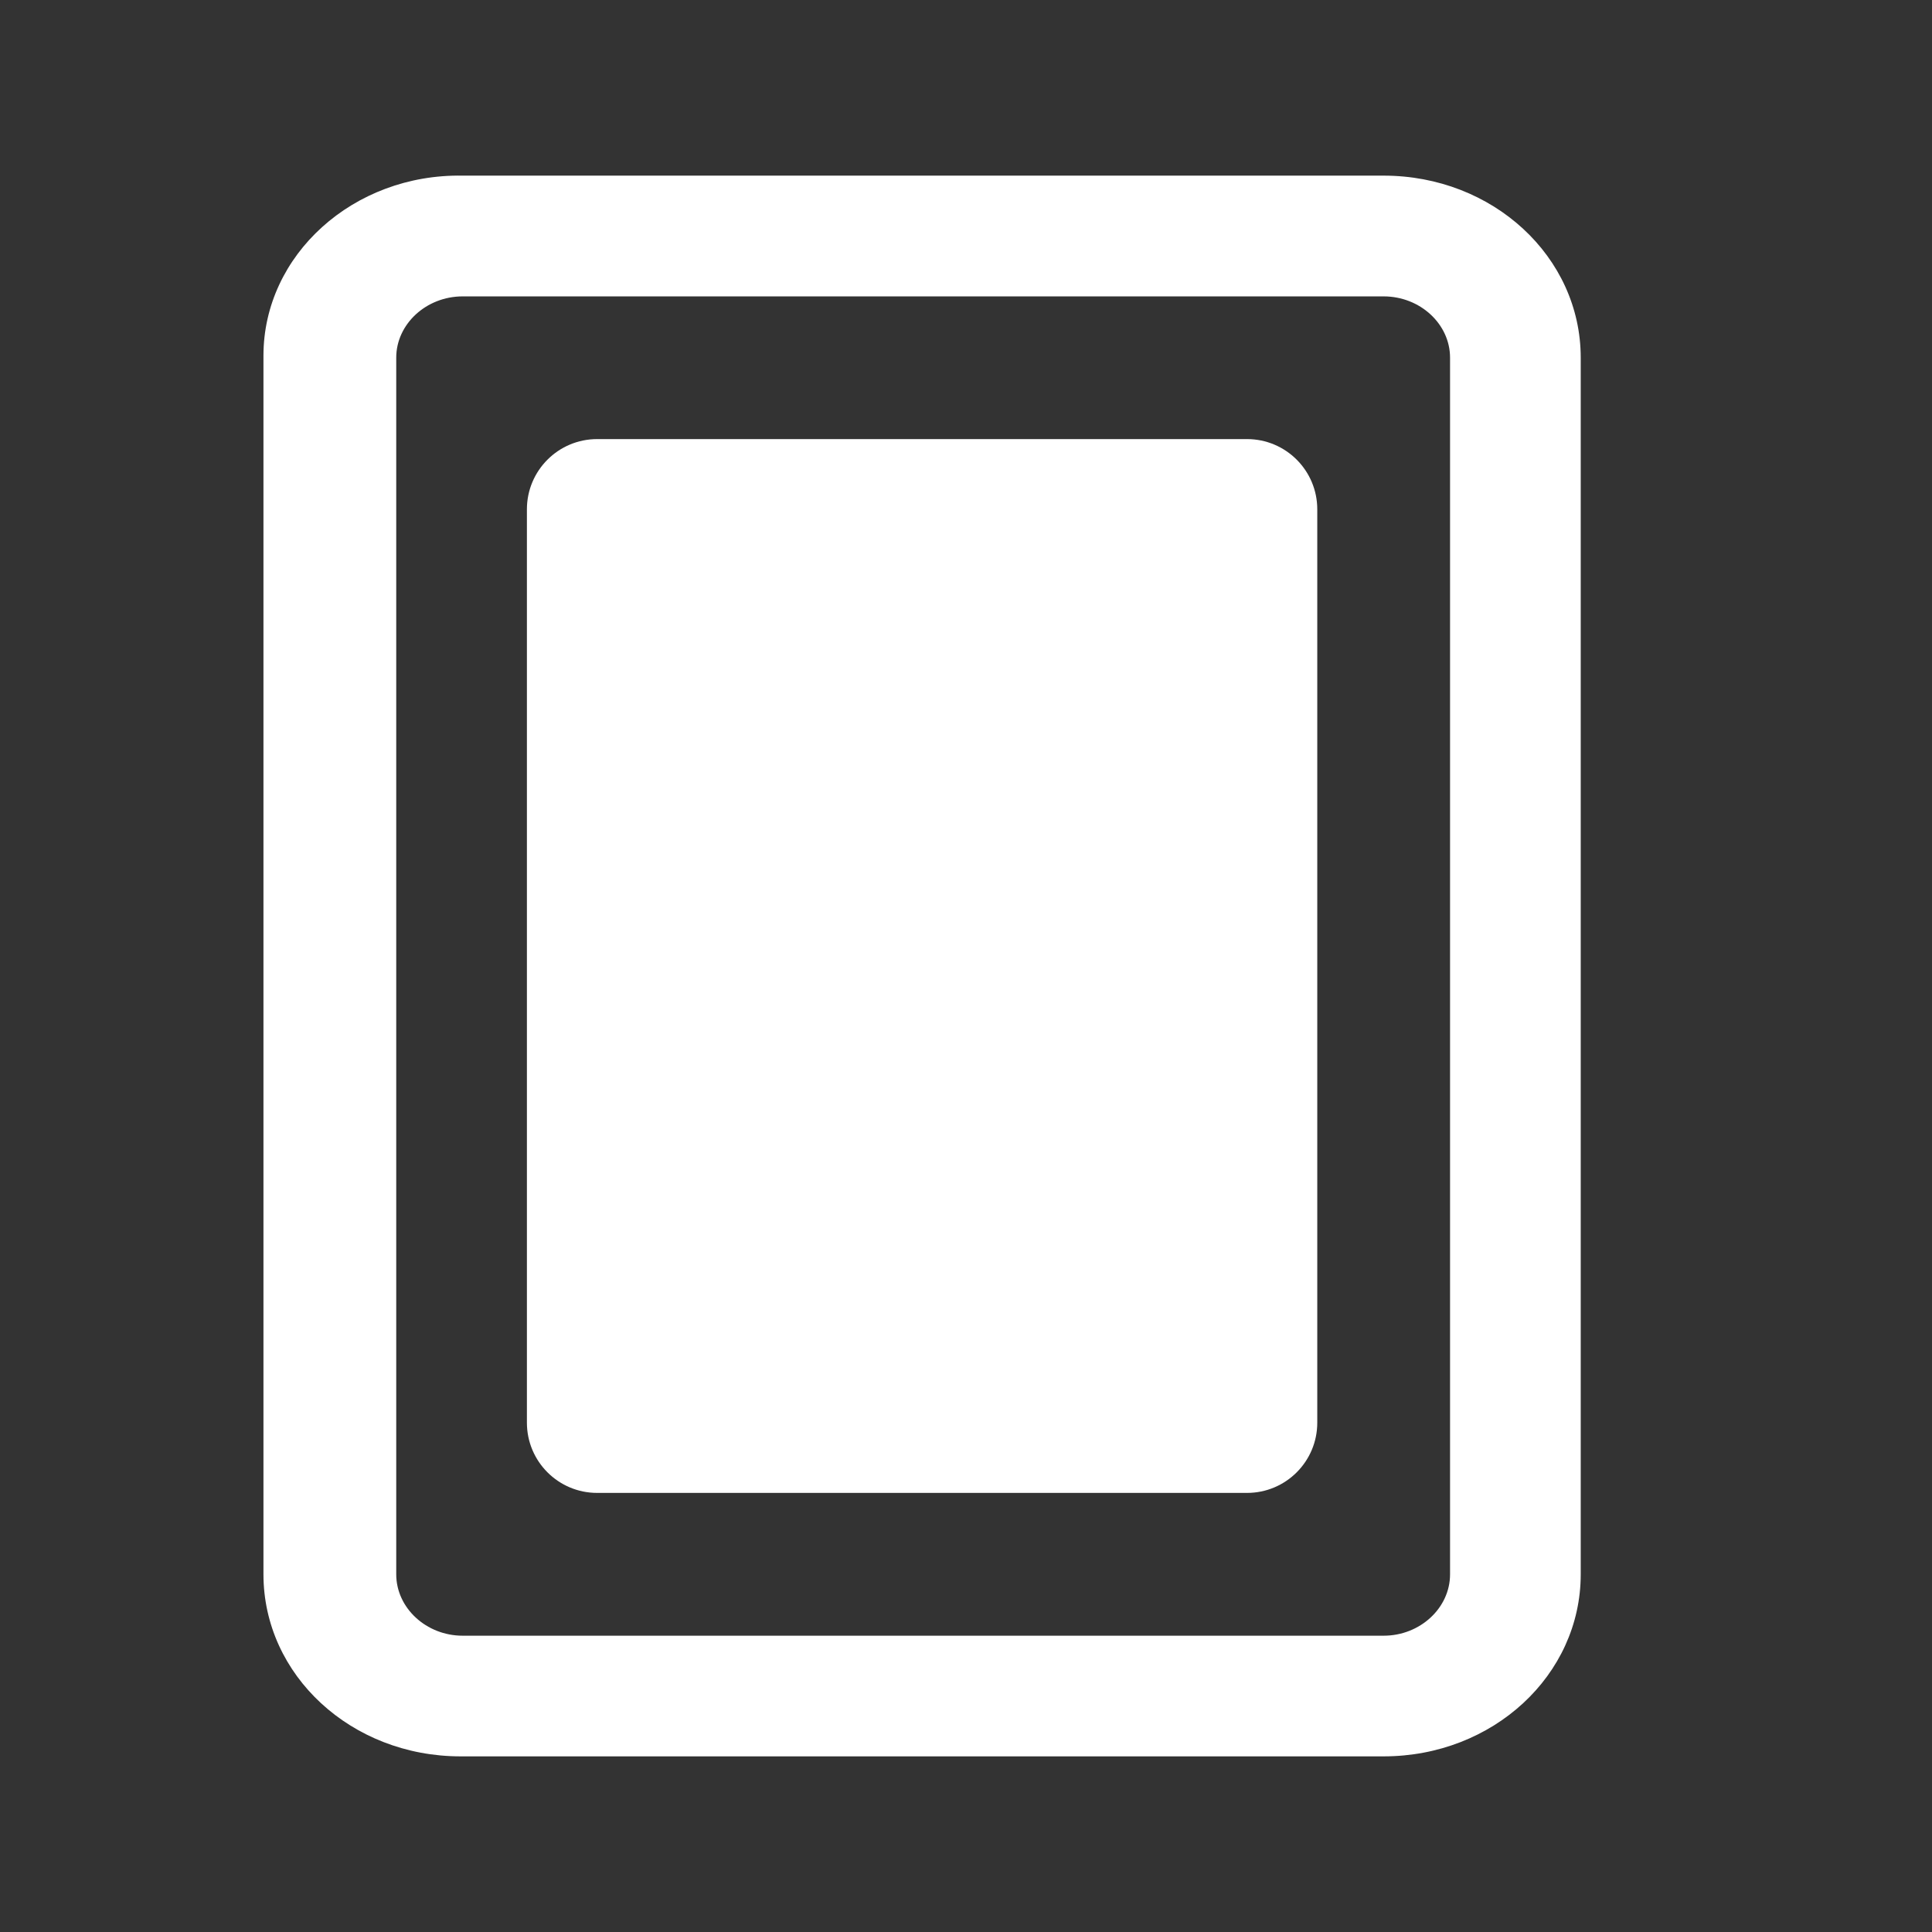 <svg width="22" height="22" viewBox="0 0 22 22" fill="none" xmlns="http://www.w3.org/2000/svg">
<rect x="0" y="0" width="22" height="22" fill="#333333" stroke="none"/>
<path fill-rule="evenodd" clip-rule="evenodd" d="M3 17.927V4.05C3 2.902 4.024 1.978 5.268 2H15.756C17 2 18 2.924 18 4.073V17.927C18 19.076 17 20 15.756 20H5.244C4 20 3 19.076 3 17.927ZM16.512 4.073C16.512 3.69 16.171 3.375 15.756 3.375H5.268C4.854 3.375 4.512 3.69 4.512 4.073V17.927C4.512 18.31 4.854 18.626 5.268 18.626H15.756C16.171 18.626 16.512 18.31 16.512 17.927V4.073ZM6.8 5C6.358 5 6 5.358 6 5.8V16.2C6 16.642 6.358 17 6.8 17H14.2C14.642 17 15 16.642 15 16.2V5.8C15 5.358 14.642 5 14.2 5H6.8Z" fill="white"/>
</svg>
